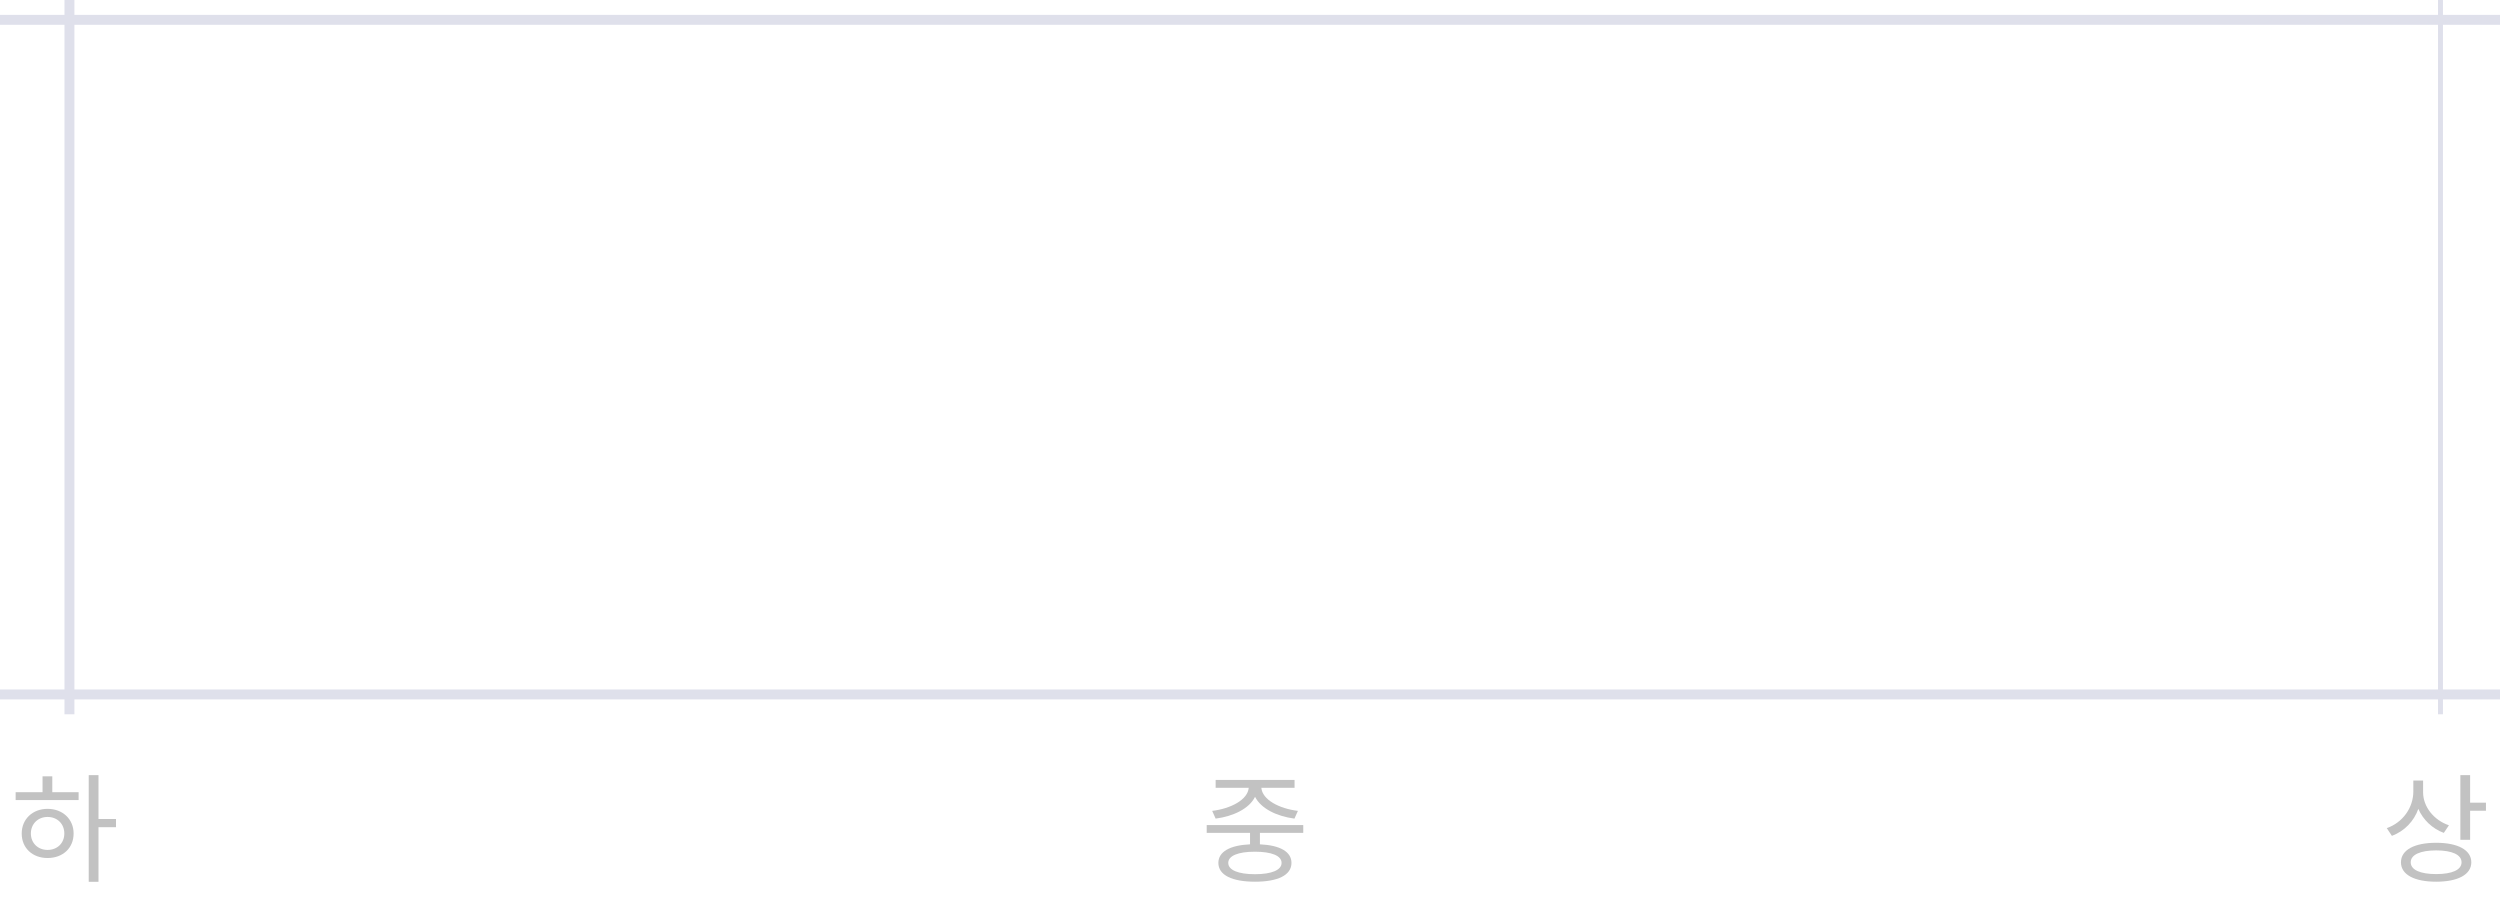 <svg width="252" height="91" viewBox="0 0 252 91" fill="none" xmlns="http://www.w3.org/2000/svg">
<path d="M250.584 81.724V80.908H248.988V78.136H248.004V84.652H248.988V81.724H250.584ZM246.336 83.956L246.852 83.188C245.316 82.672 244.248 81.304 244.248 79.864V78.676H243.264V79.78C243.264 81.4 242.22 82.9 240.588 83.476L241.104 84.256C242.364 83.776 243.324 82.792 243.768 81.532C244.248 82.636 245.172 83.524 246.336 83.956ZM245.568 84.952C243.372 84.952 242.016 85.672 242.016 86.92C242.016 88.168 243.372 88.876 245.568 88.876C247.74 88.876 249.108 88.168 249.108 86.92C249.108 85.672 247.74 84.952 245.568 84.952ZM245.568 88.108C243.972 88.108 243 87.688 243 86.92C243 86.152 243.972 85.72 245.568 85.72C247.164 85.72 248.124 86.152 248.124 86.92C248.124 87.688 247.164 88.108 245.568 88.108Z" fill="#C2C2C2"/>
<path d="M122.188 81.736L122.536 82.516C124.3 82.288 125.92 81.52 126.508 80.32C127.12 81.52 128.716 82.288 130.48 82.516L130.828 81.736C128.932 81.508 127.24 80.608 127.144 79.408H130.492V78.616H122.536V79.408H125.872C125.776 80.608 124.084 81.508 122.188 81.736ZM127 85.108V83.956H131.368V83.164H121.636V83.956H126.004V85.108C123.952 85.204 122.812 85.864 122.812 86.98C122.812 88.216 124.204 88.876 126.508 88.876C128.812 88.876 130.18 88.216 130.18 86.98C130.18 85.864 129.052 85.204 127 85.108ZM129.184 86.98C129.184 87.7 128.188 88.12 126.496 88.12C124.804 88.12 123.808 87.7 123.808 86.98C123.808 86.26 124.804 85.852 126.496 85.852C128.188 85.852 129.184 86.26 129.184 86.98Z" fill="#C2C2C2"/>
<path d="M9.928 83.38H11.692V82.552H9.928V78.136H8.944V88.888H9.928V83.38ZM7.924 79.852H5.272V78.256H4.288V79.852H1.576V80.644H7.924V79.852ZM4.792 81.532C3.28 81.532 2.188 82.576 2.188 84.016C2.188 85.492 3.28 86.488 4.792 86.488C6.328 86.488 7.42 85.492 7.42 84.016C7.42 82.576 6.328 81.532 4.792 81.532ZM4.792 85.672C3.82 85.672 3.112 84.976 3.112 84.016C3.112 83.056 3.82 82.348 4.792 82.348C5.788 82.348 6.484 83.056 6.484 84.016C6.484 84.976 5.788 85.672 4.792 85.672Z" fill="#C2C2C2"/>
<path d="M0 2H252" stroke="#DFE0EB"/>
<path d="M7 0L7 72" stroke="#DFE0EB"/>
<path d="M246 0L246 72" stroke="#DFE0EB" stroke-width="0.5"/>
<path d="M0 70H252" stroke="#DFE0EB"/>
</svg>
